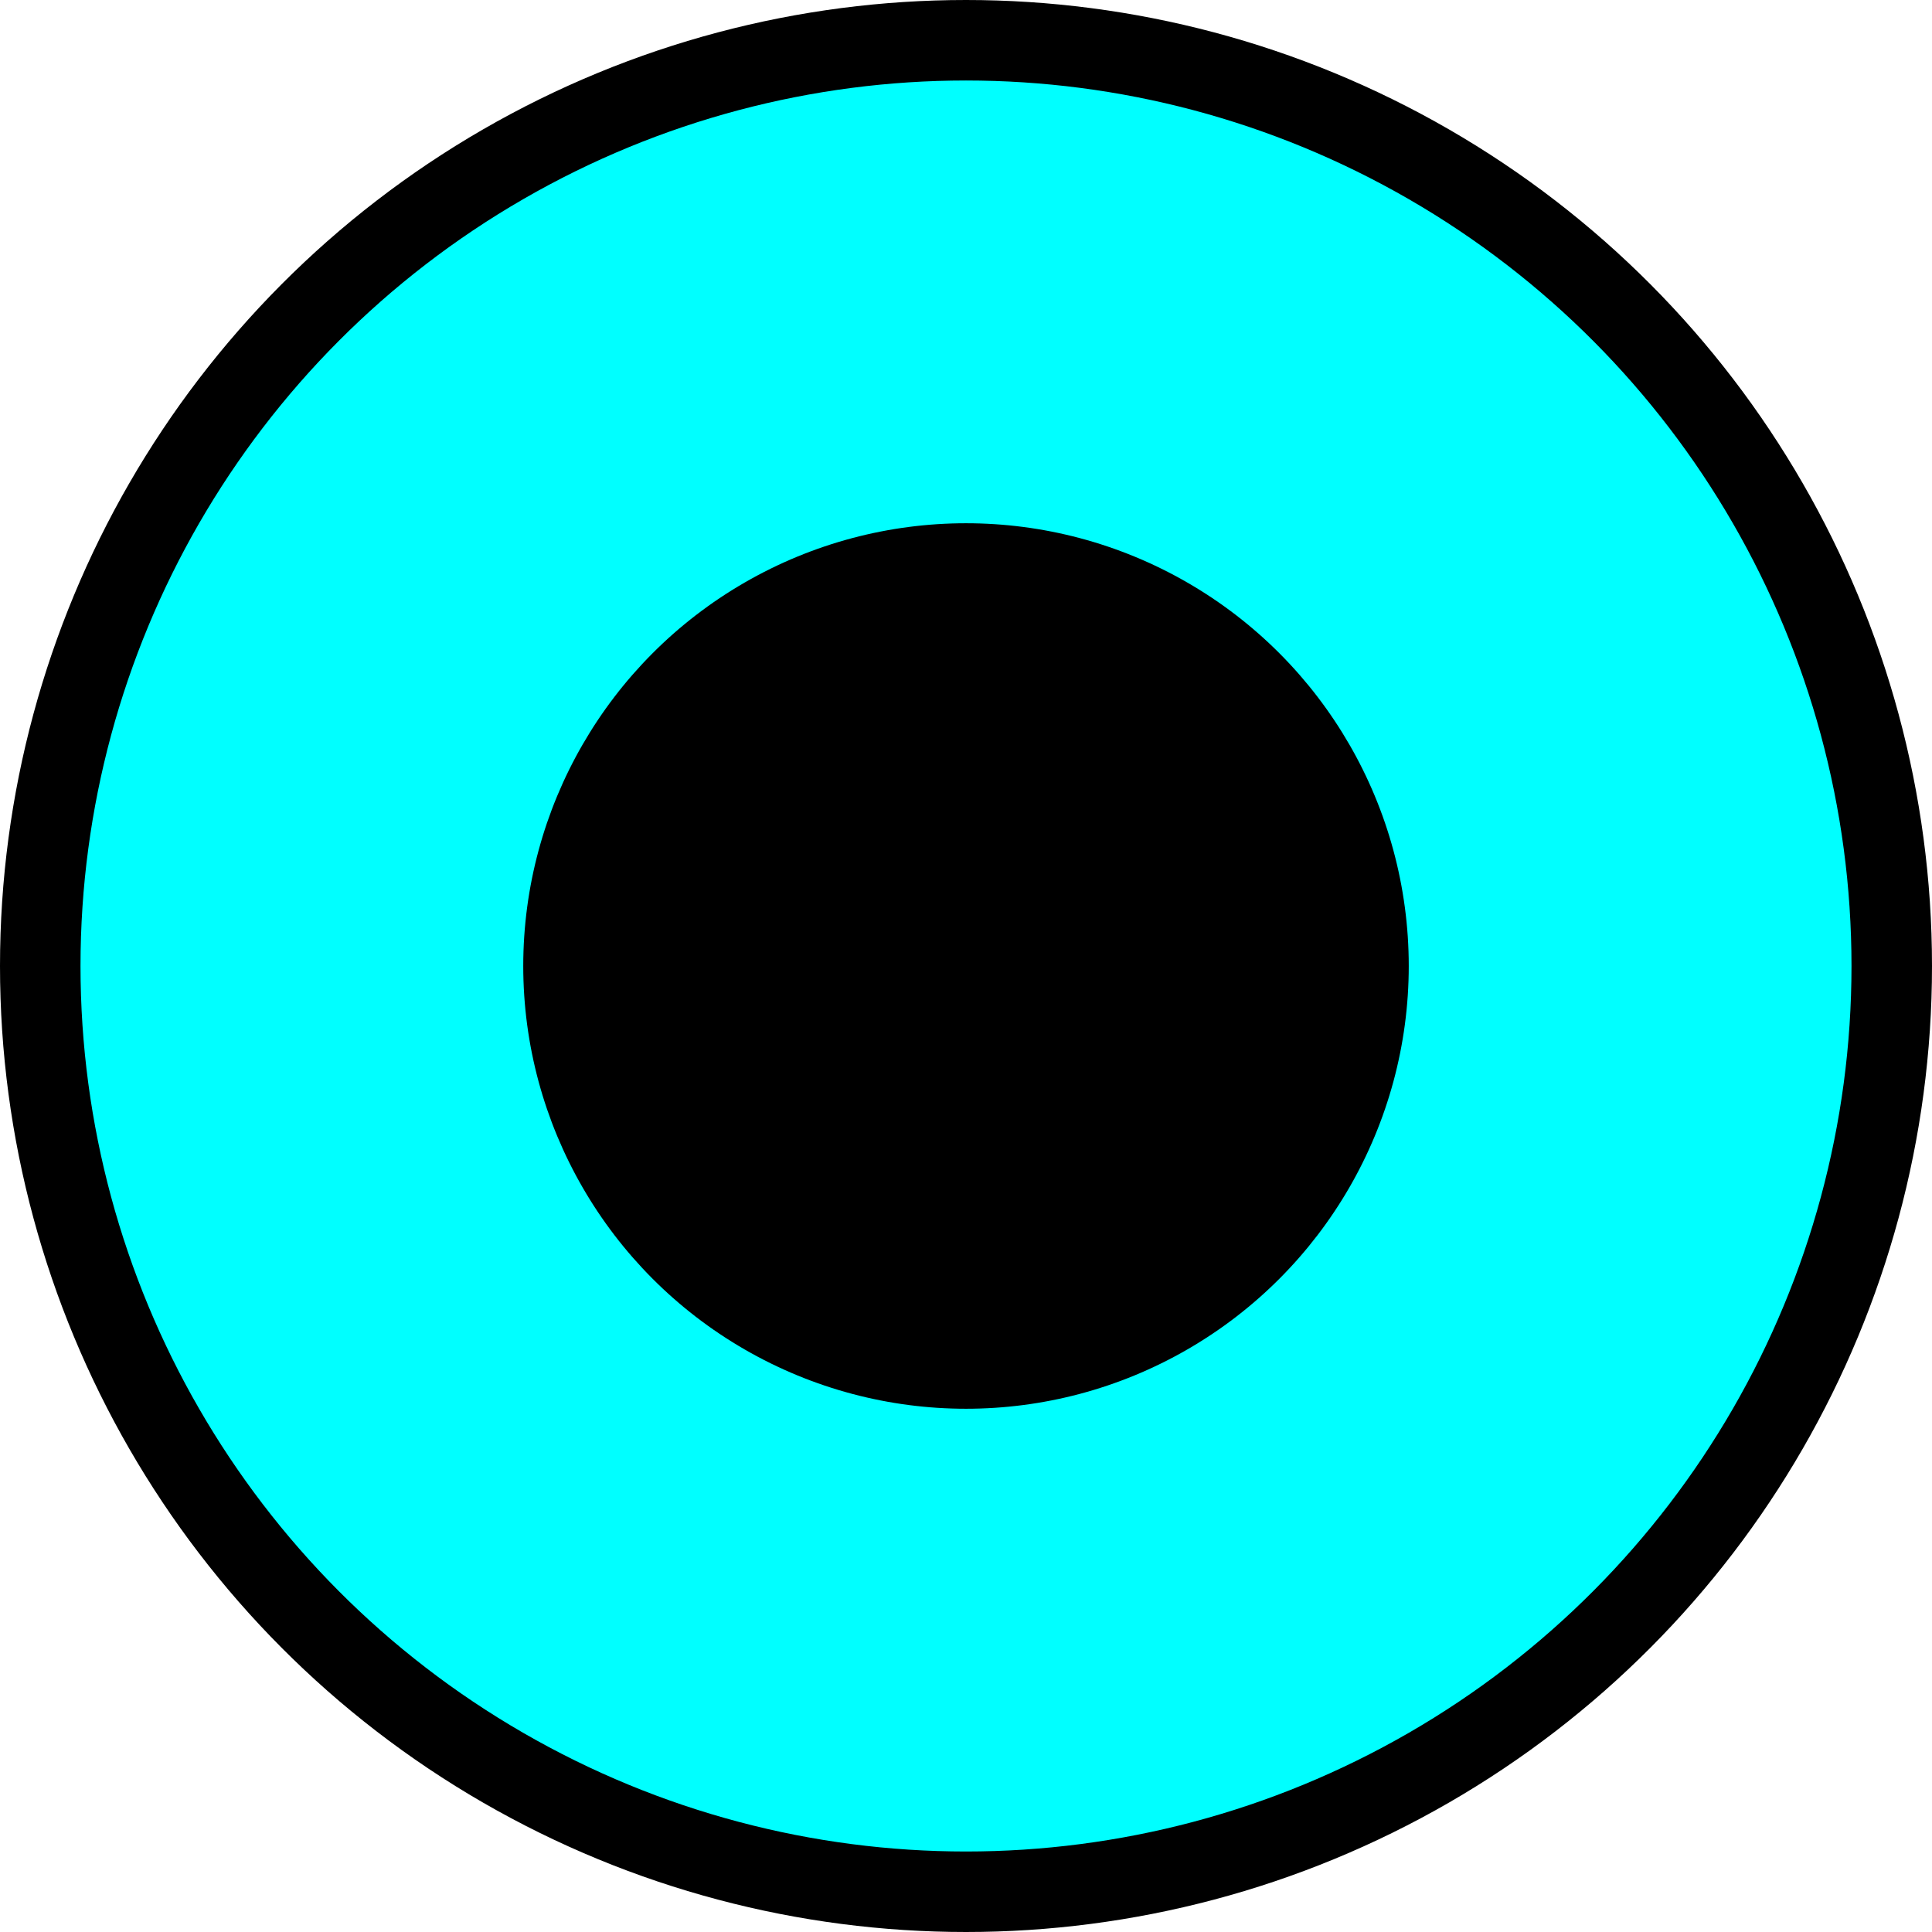 <?xml version="1.0" encoding="UTF-8"?>
<svg width="24px" height="24px" viewBox="0 0 24 24" version="1.1" xmlns="http://www.w3.org/2000/svg" xmlns:xlink="http://www.w3.org/1999/xlink">
    <!-- Generator: Sketch 54.1 (76490) - https://sketchapp.com -->
    <title>trap-musk-other</title>
    <desc>Created with Sketch.</desc>
    <g id="Mobile---Design" stroke="none" stroke-width="1" fill="none" fill-rule="evenodd">
        <g id="Assets" transform="translate(-176, -835)">
            <g id="trap-musk-other" transform="translate(176, 835)">
                <circle id="trap-oval-1-thick" stroke="#000000" fill="#00FFFF" cx="12" cy="12" r="11.5"></circle>
                <circle id="trap-oval-1-thick" fill="#000000" cx="12" cy="12" r="5.5"></circle>
            </g>
        </g>
    </g>
</svg>